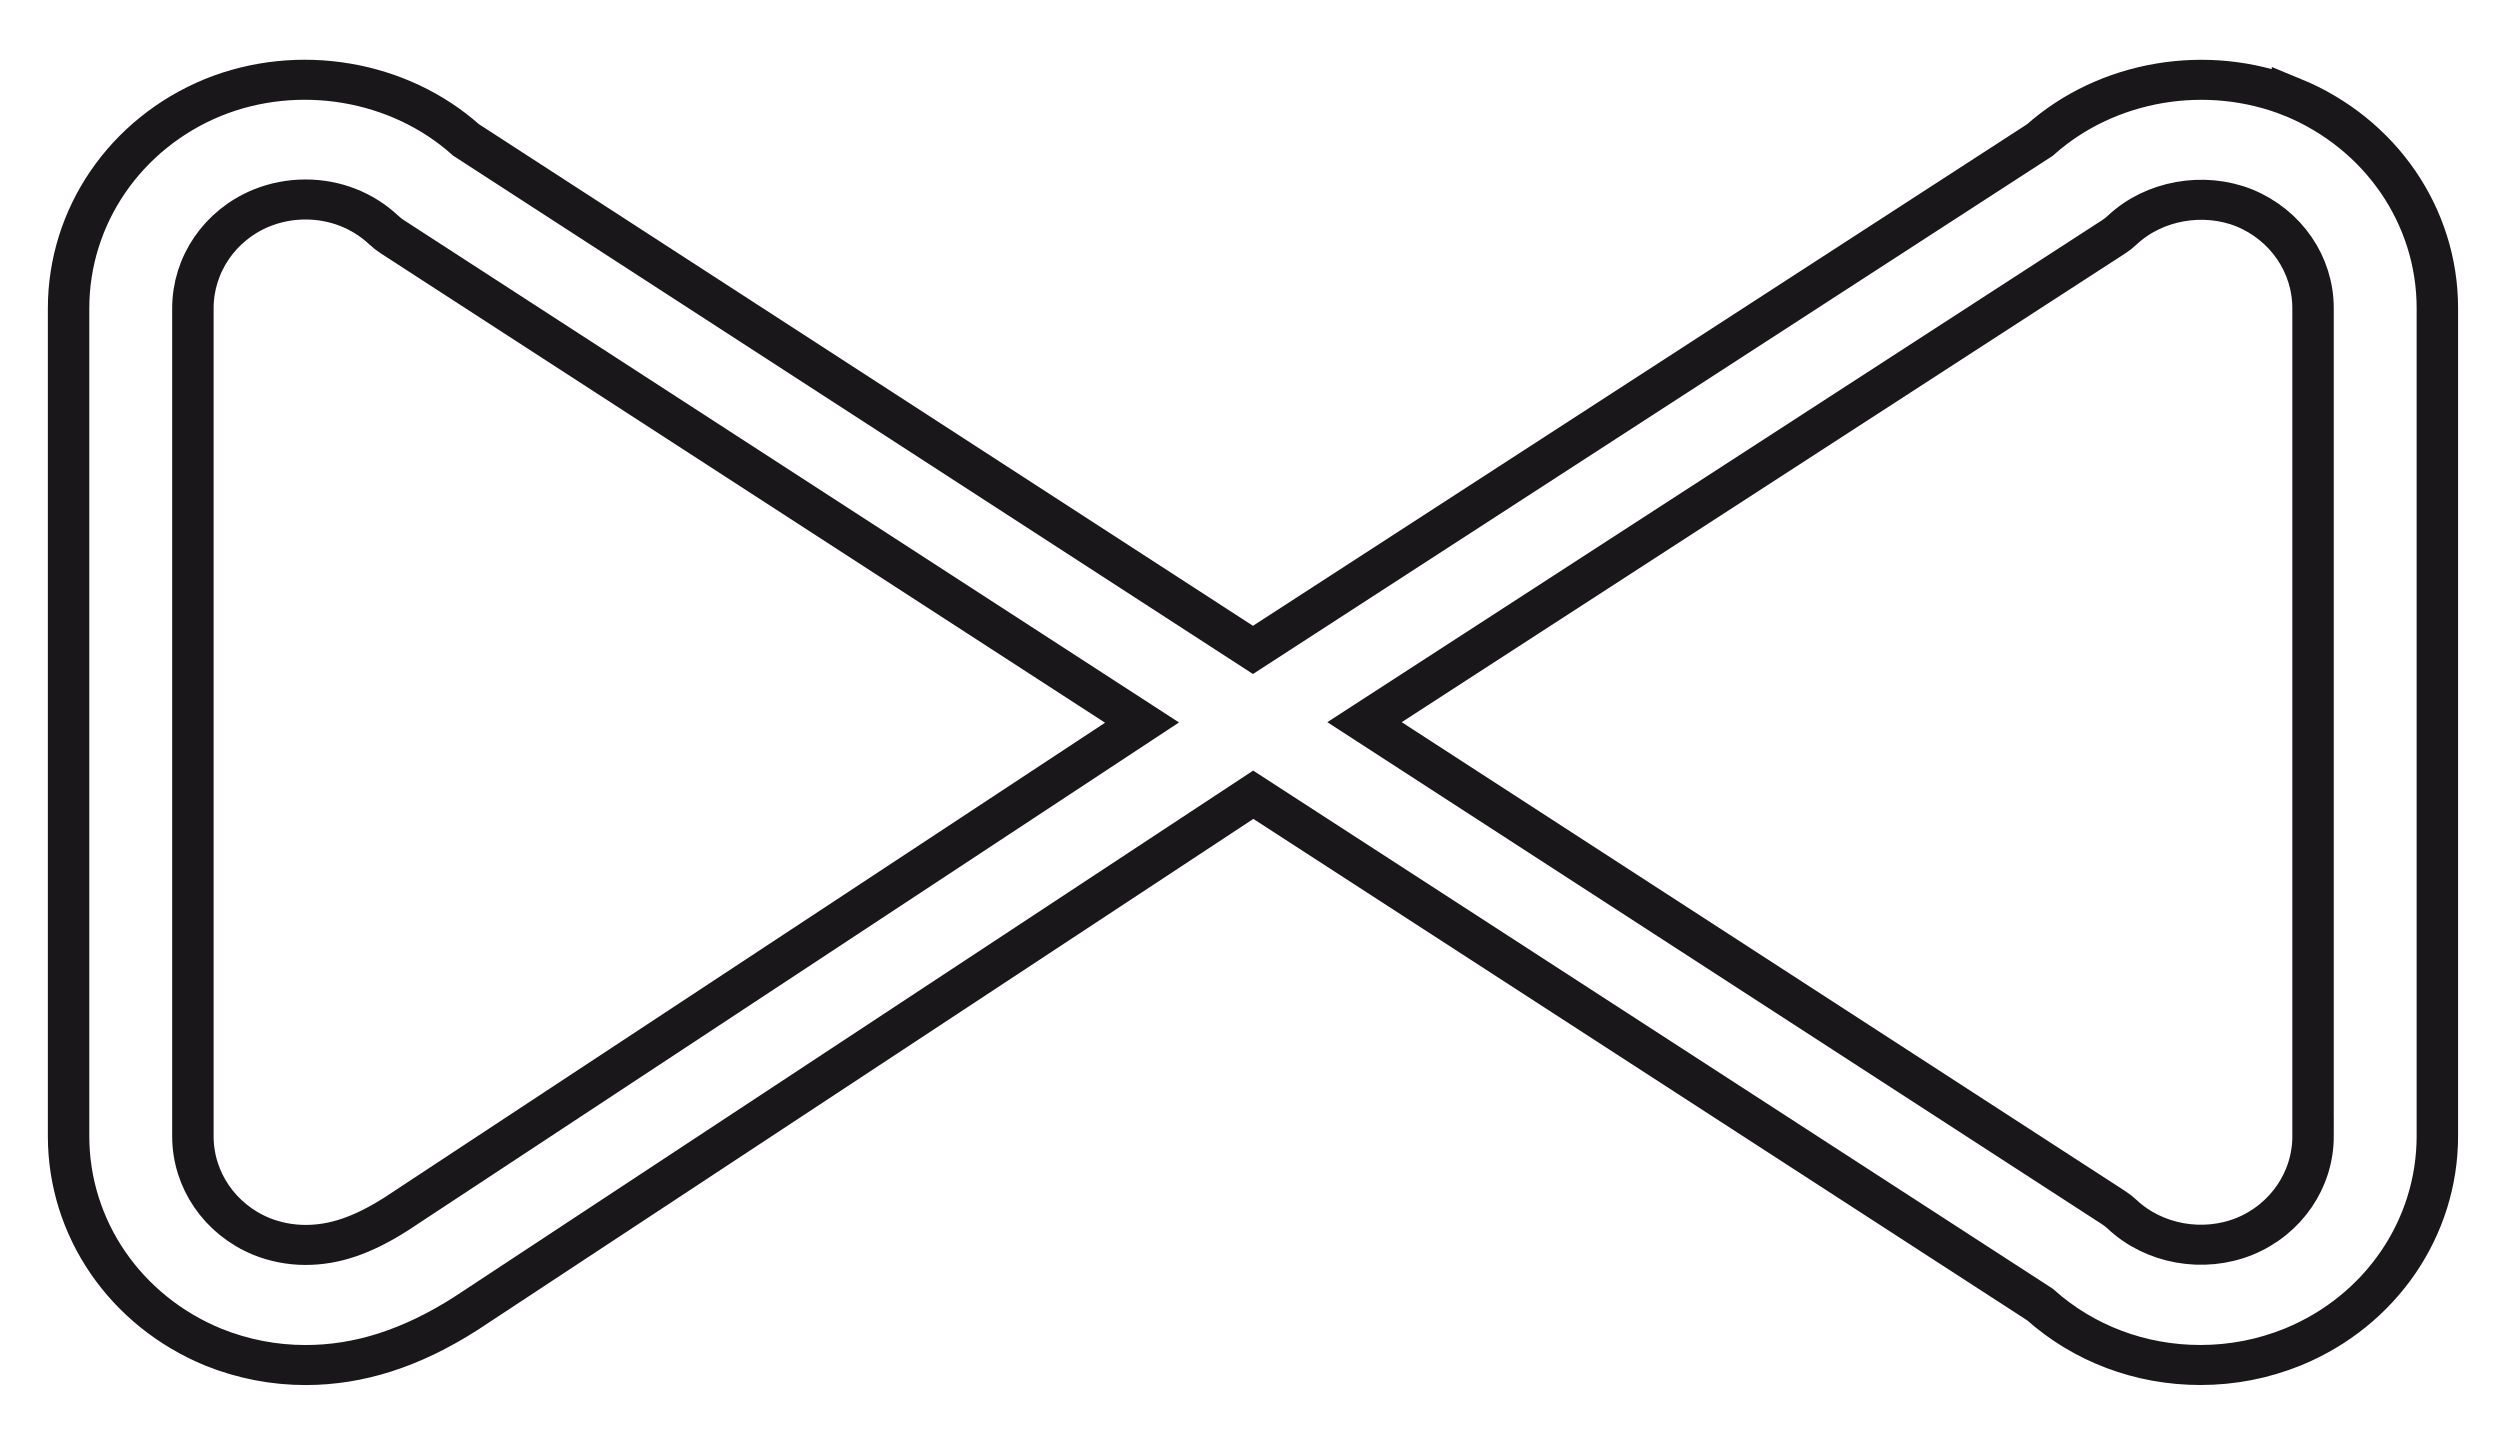 <?xml version="1.0" encoding="UTF-8" standalone="no"?>
<svg
   xmlns:dc="http://purl.org/dc/elements/1.1/"
   xmlns:cc="http://creativecommons.org/ns#"
   xmlns:rdf="http://www.w3.org/1999/02/22-rdf-syntax-ns#"
   xmlns:svg="http://www.w3.org/2000/svg"
   xmlns="http://www.w3.org/2000/svg"
   xmlns:sodipodi="http://sodipodi.sourceforge.net/DTD/sodipodi-0.dtd"
   xmlns:inkscape="http://www.inkscape.org/namespaces/inkscape"
   sodipodi:docname="SynopticValve.svg"
   inkscape:version="1.0 (4035a4fb49, 2020-05-01)"
   id="svg2091"
   version="1.1"
   viewBox="0 0 1080 620"
   height="620mm"
   width="1080mm">
  <defs
     id="defs2085" />
  <sodipodi:namedview
     inkscape:window-maximized="0"
     inkscape:window-y="0"
     inkscape:window-x="168"
     inkscape:window-height="872"
     inkscape:window-width="1305"
     showgrid="false"
     inkscape:document-rotation="0"
     inkscape:current-layer="layer1"
     inkscape:document-units="mm"
     inkscape:cy="2585.6995"
     inkscape:cx="1760.6728"
     inkscape:zoom="0.0875"
     inkscape:pageshadow="2"
     inkscape:pageopacity="0.0"
     borderopacity="1.0"
     bordercolor="#666666"
     pagecolor="#ffffff"
     id="base" />
  <g
     id="layer1"
     inkscape:groupmode="layer"
     inkscape:label="Livello 1">
    <g
       id="g10235"
       transform="matrix(17.902,0,0,17.29,-353.818,-2548.111)"
       style="fill:none;stroke:#1a171b;stroke-opacity:1">
      <path
         id="path10233"
         d="m 75.085,149.804 c -2.066,-0.856 -4.481,-0.423 -6.096,1.07 L 50,163.613 31.01,150.871 c -1.616,-1.495 -4.043,-1.927 -6.108,-1.06 -2.116,0.9 -3.483,2.968 -3.483,5.268 v 20.685 c 0,2.299 1.367,4.366 3.495,5.271 0.712,0.296 1.46,0.446 2.223,0.446 1.289,0 2.545,-0.415 3.86,-1.282 l 19.01,-12.967 18.983,12.736 c 1.056,0.977 2.425,1.512 3.873,1.512 0.769,0 1.519,-0.151 2.235,-0.452 2.116,-0.9 3.483,-2.968 3.483,-5.268 v -20.684 c 10e-4,-2.299 -1.367,-4.366 -3.496,-5.272 z m -45.759,27.902 c -0.812,0.535 -1.487,0.774 -2.189,0.774 -0.366,0 -0.727,-0.073 -1.061,-0.211 -1.007,-0.428 -1.657,-1.412 -1.657,-2.505 v -20.685 c 0,-1.095 0.65,-2.079 1.651,-2.505 0.34,-0.143 0.7,-0.215 1.067,-0.215 0.711,0 1.381,0.271 1.887,0.763 0.065,0.063 0.135,0.12 0.21,0.17 l 18.089,12.137 z m 46.256,-1.946 c 0,1.095 -0.65,2.079 -1.651,2.505 -0.998,0.42 -2.187,0.199 -2.955,-0.548 -0.065,-0.063 -0.135,-0.12 -0.21,-0.17 l -18.074,-12.128 18.073,-12.124 c 0.075,-0.05 0.146,-0.107 0.21,-0.17 0.77,-0.749 1.965,-0.962 2.948,-0.555 1.007,0.429 1.658,1.412 1.658,2.505 v 20.685 z"
         style="fill:none;stroke:#1a171b;stroke-opacity:1" />
    </g>
  </g>
</svg>

